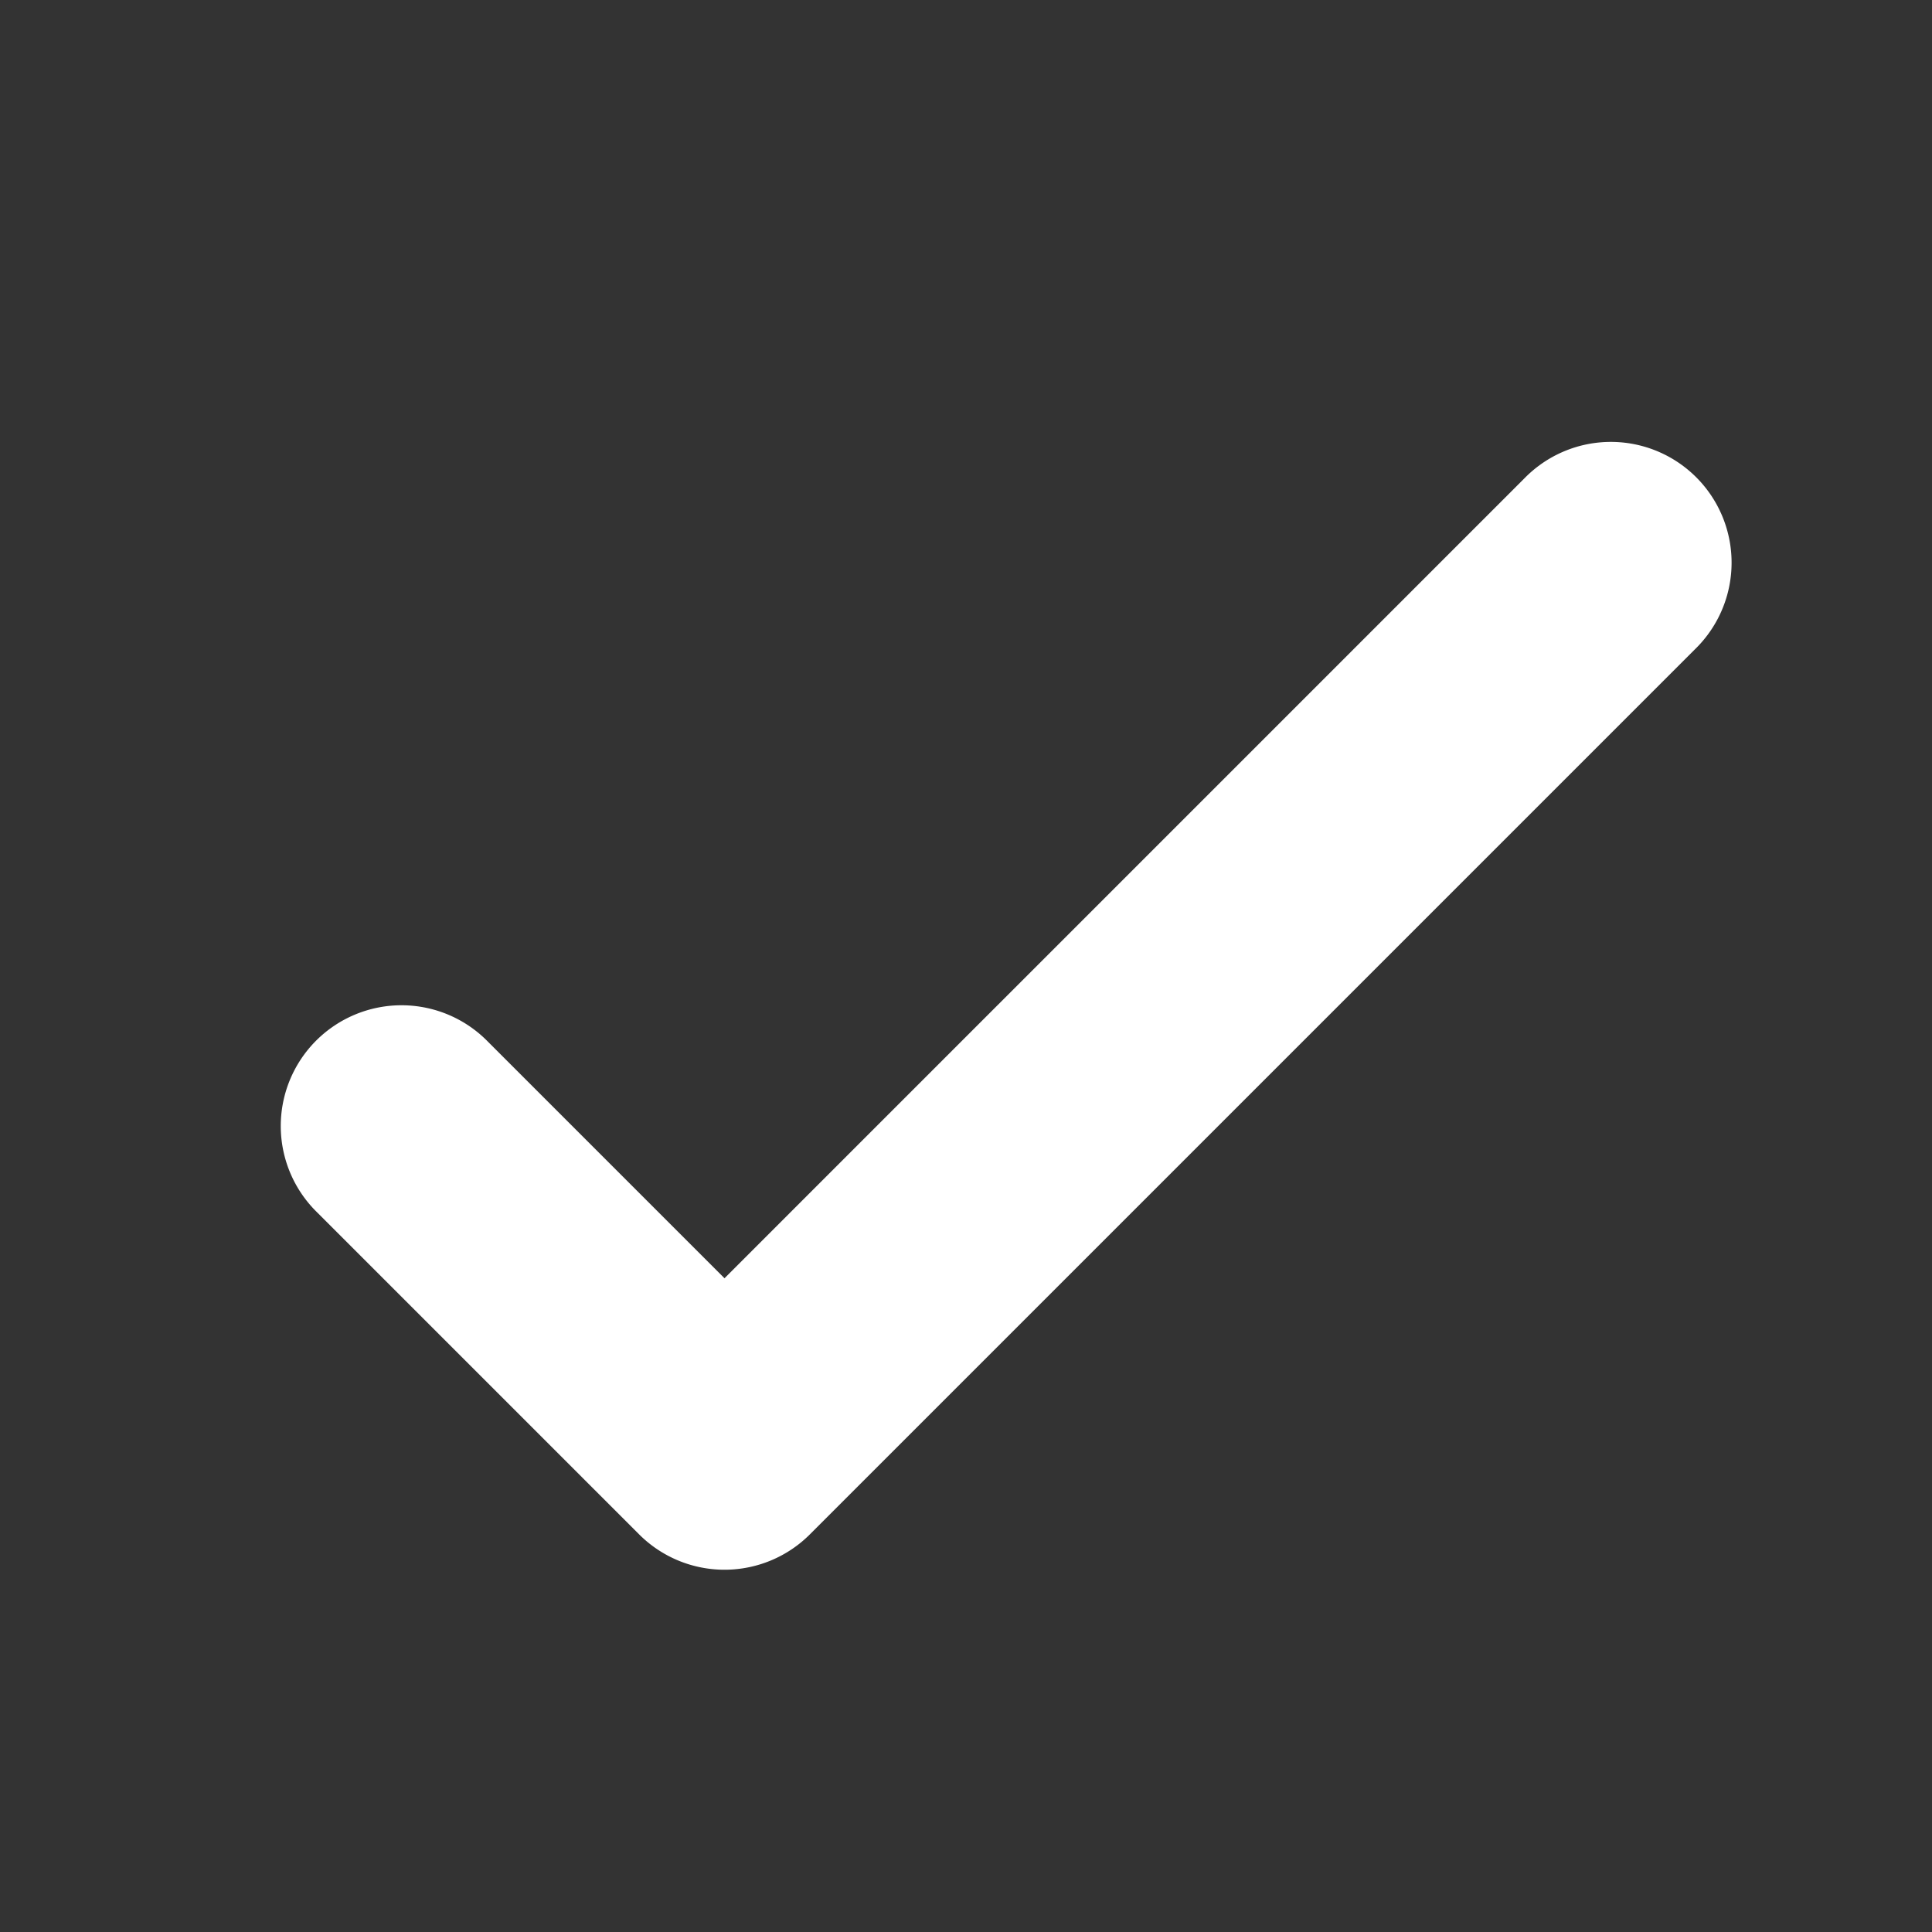 ﻿<svg xmlns="http://www.w3.org/2000/svg" x="0px" y="0px" width="24" height="24" viewBox="0 0 24 24" stroke="#fff" fill="#fff">
     <rect x="0" y="0" width="24" height="24" fill="#333333" stroke="none"/>
     <path d="M 19.98 5.99 A 1 1 0 0 0 19.293 6.293 L 9 16.586 L 5.707 13.293 A 1 1 0 1 0 4.293 14.707 L 8.293 18.707 A 1 1 0 0 0 9.707 18.707 L 20.707 7.707 A 1 1 0 0 0 19.98 5.99 z"></path>
</svg>